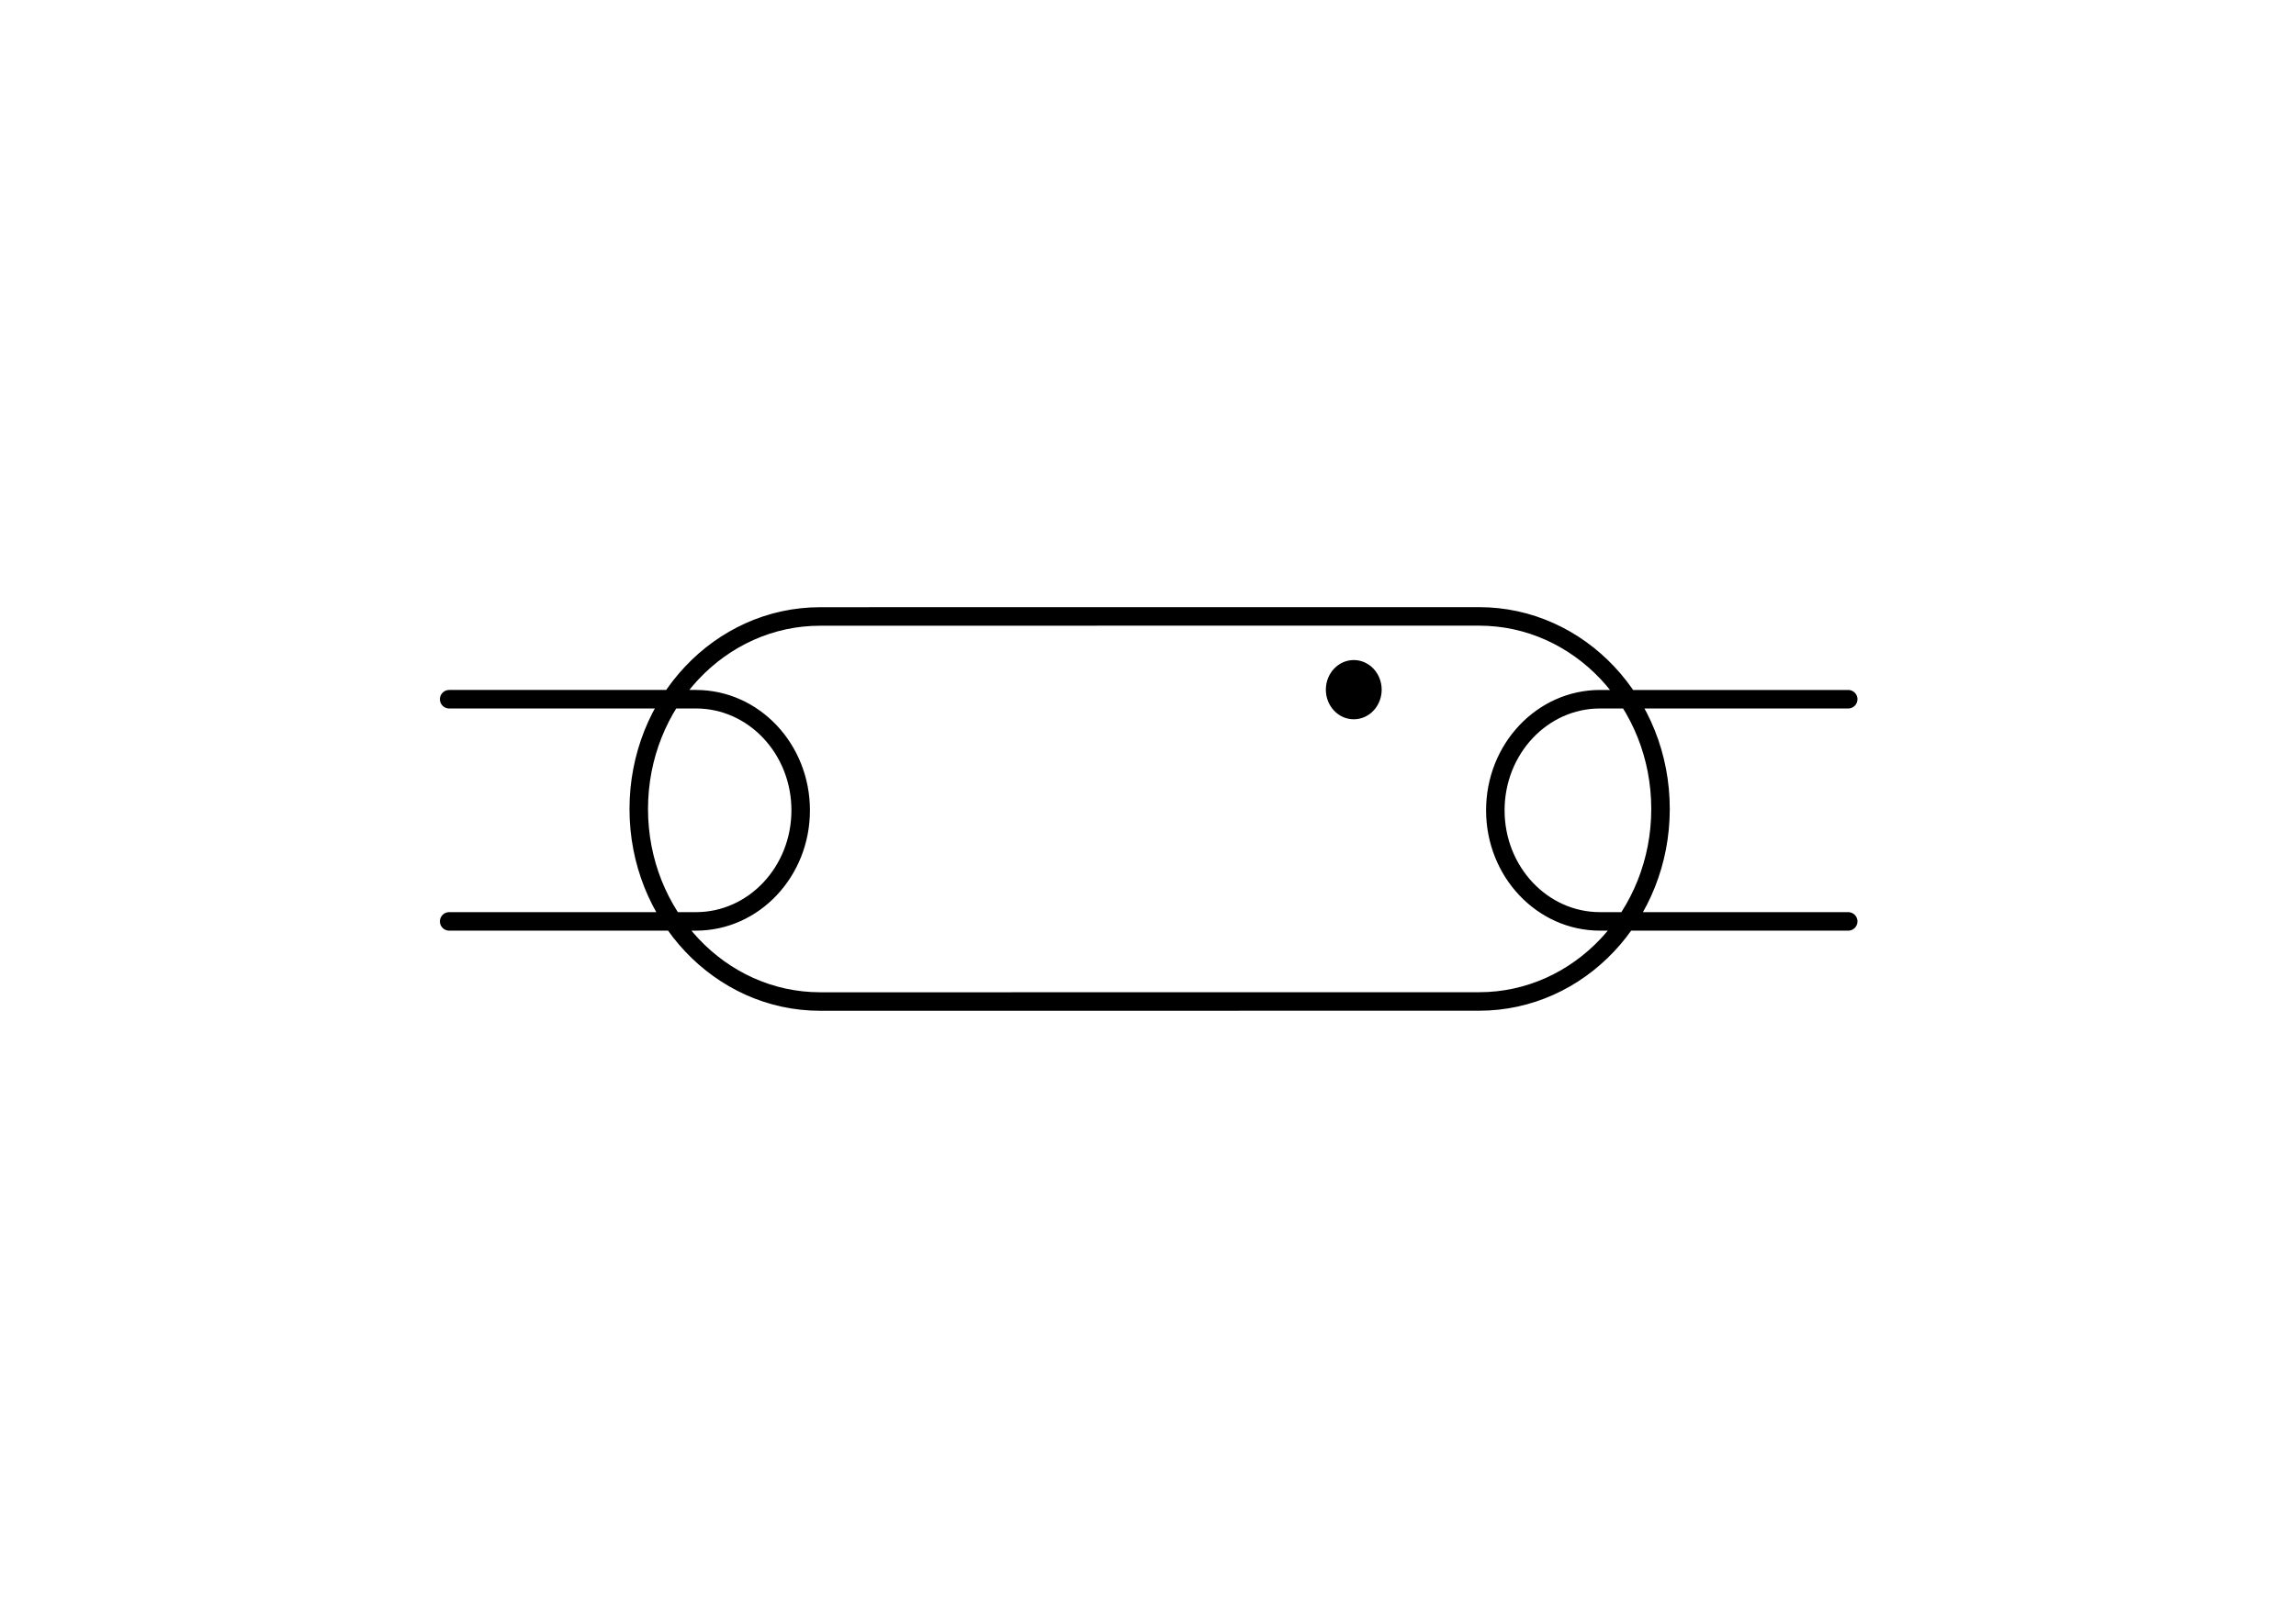 <svg xmlns="http://www.w3.org/2000/svg" width="372.047" height="262.205"><title>Schaltzeichen Leuchtstoffroehre</title><path d="M219.366 116.571c-2.497 0-4.524-2.151-4.524-4.8 0-2.65 2.027-4.802 4.524-4.802s4.523 2.151 4.523 4.802c0 2.65-2.026 4.8-4.523 4.8z" fill-rule="evenodd"/><path d="M132.899 162.31c-16.232 0-29.394-13.973-29.394-31.202 0-17.228 13.162-31.202 29.394-31.202m106.779 62.395l-106.78.01m106.78-.01c16.23 0 29.394-13.974 29.394-31.203s-13.164-31.202-29.394-31.202m0-.002l-106.78.01m126.367 49.42h40.22m-40.22-36.007h40.22m-40.22 36.007c-9.364 0-16.96-8.062-16.96-18.003 0-9.942 7.596-18.004 16.96-18.004h.01m-146.493 36.007c9.366 0 16.961-8.062 16.961-18.003 0-9.942-7.595-18.004-16.961-18.004h-.008m.008 36.007H72.786m39.996-36.007H72.786" fill="none" stroke="#000" stroke-width="3" stroke-linecap="round"/></svg>